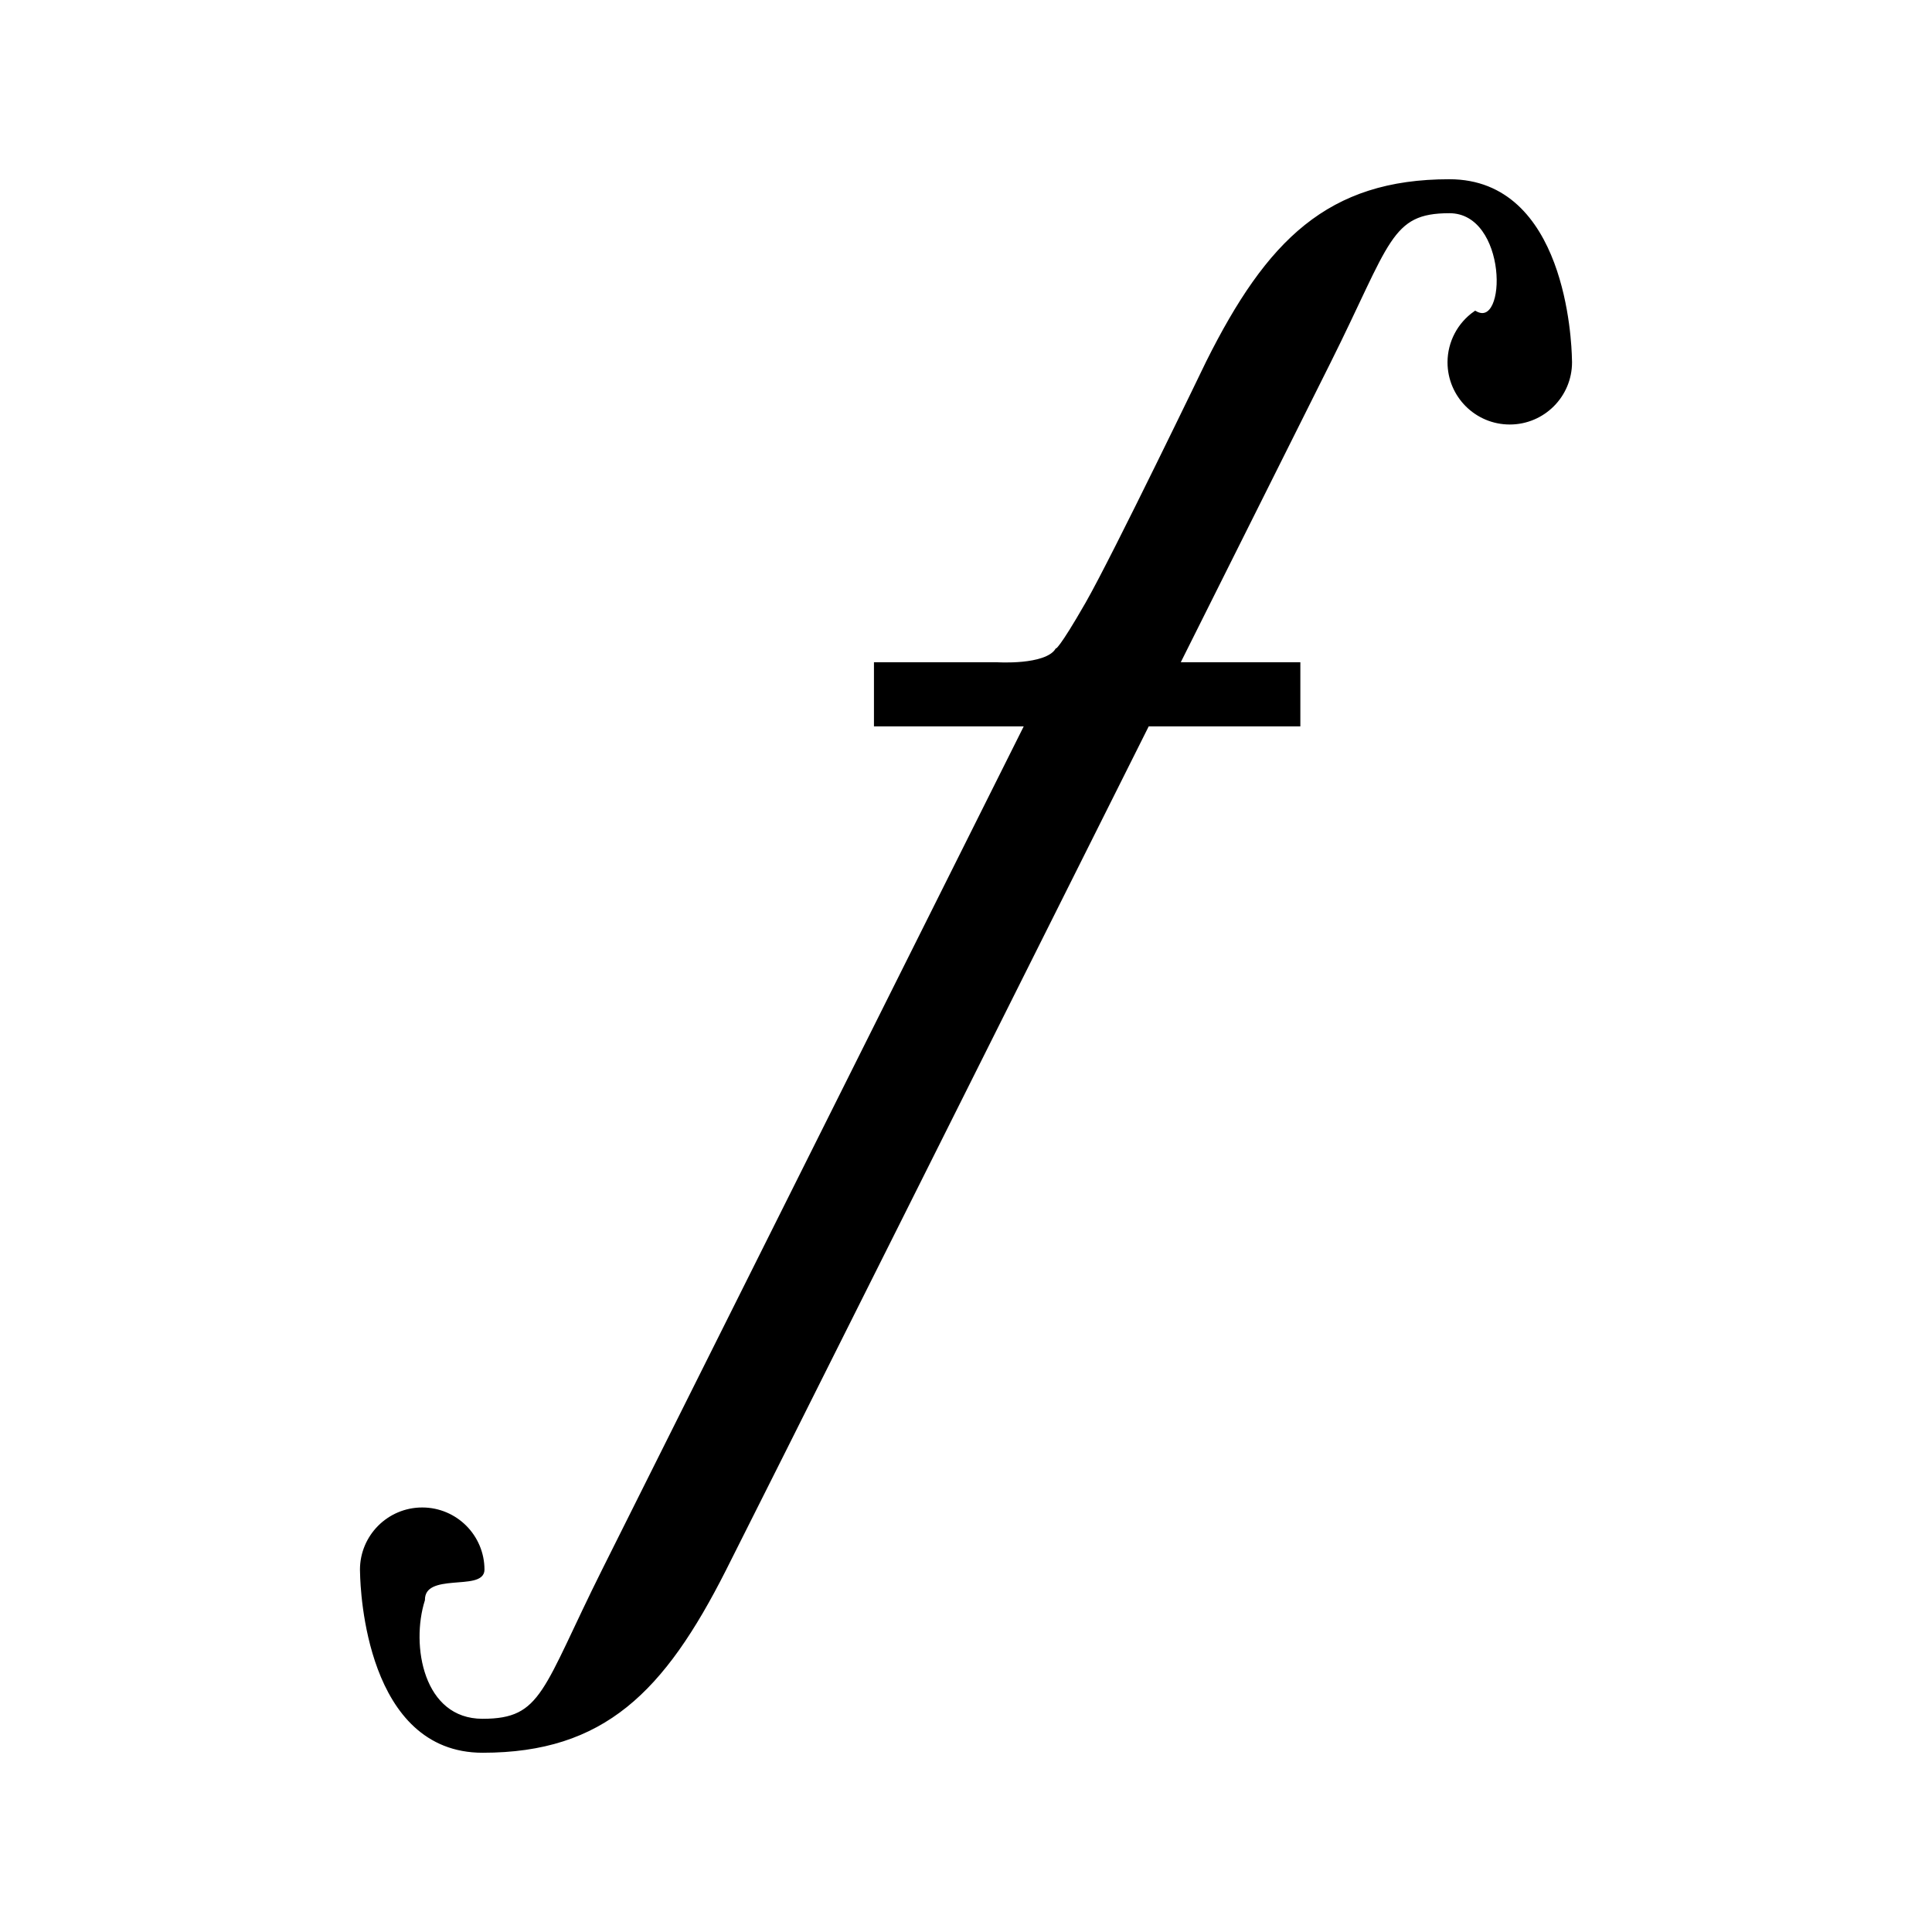<?xml version="1.0" encoding="UTF-8" standalone="no"?>
<svg
   width="512"
   height="512"
   viewBox="0 0 135.467 135.467"
   version="1.1"
   id="svg16"
   xmlns="http://www.w3.org/2000/svg"
   xmlns:svg="http://www.w3.org/2000/svg"
   xmlns:rdf="http://www.w3.org/1999/02/22-rdf-syntax-ns#"
   xmlns:cc="http://creativecommons.org/ns#"
   xmlns:dc="http://purl.org/dc/elements/1.1/">
  <defs
     id="defs10" />
  <g
     id="layer3"
     style="display:none">
    <rect
       style="fill:#ffffff;fill-opacity:1;stroke:#000000;stroke-width:1.058;stroke-linecap:round;stroke-linejoin:round;stroke-dasharray:none;stroke-opacity:1;paint-order:stroke fill markers"
       id="rect1"
       width="118.533"
       height="118.533"
       x="8.467"
       y="8.467"
       rx="4.233"
       ry="4.233" />
  </g>
  <g
     id="layer1"
     transform="translate(0.029)"
     style="display:none">
    <path
       style="font-size:33.867px;line-height:1.25;font-family:Jost;-inkscape-font-specification:Jost;stroke-width:0.265"
       d="m 32.411,27.706 h 7.281 q -0.305,1.185 -0.914,2.235 -0.61,1.05 -1.524,1.863 -0.914,0.813 -2.167,1.253 -1.253,0.44 -2.845,0.44 -2.337,0 -4.199,-1.084 -1.863,-1.084 -2.946,-3.014 -1.084,-1.964 -1.084,-4.538 0,-2.608 1.084,-4.504 1.118,-1.93 2.98,-2.98 1.897,-1.084 4.166,-1.084 2.472,0 4.199,1.016 1.761,1.016 2.743,2.709 l 3.251,-2.167 Q 41.386,16.191 39.896,15.04 38.406,13.855 36.475,13.211 34.579,12.568 32.242,12.568 q -2.675,0 -4.945,0.914 -2.269,0.881 -3.962,2.54 -1.693,1.626 -2.642,3.895 -0.914,2.235 -0.914,4.945 0,2.709 0.914,4.978 0.914,2.269 2.574,3.929 1.693,1.659 3.962,2.574 2.269,0.881 4.945,0.881 2.845,0 5.046,-1.016 2.201,-1.05 3.691,-2.845 1.49,-1.795 2.235,-4.098 0.745,-2.337 0.677,-4.945 H 32.411 Z m 18.83,-6.57 H 47.618 v 15.579 h 3.624 z m 4.64,3.895 1.795,-3.082 q -0.542,-0.643 -1.287,-0.914 -0.745,-0.271 -1.592,-0.271 -1.185,0 -2.303,0.881 -1.084,0.847 -1.795,2.303 -0.677,1.422 -0.677,3.285 l 1.219,0.711 q 0,-1.118 0.237,-1.93 0.271,-0.847 0.847,-1.321 0.576,-0.474 1.49,-0.474 0.677,0 1.118,0.203 0.474,0.203 0.948,0.61 z m 6.604,6.841 q 0,-0.745 0.339,-1.253 0.373,-0.508 1.084,-0.779 0.711,-0.305 1.863,-0.305 1.321,0 2.506,0.339 1.185,0.339 2.235,1.084 V 29.095 q -0.305,-0.373 -1.05,-0.813 -0.745,-0.474 -1.897,-0.813 -1.118,-0.339 -2.675,-0.339 -2.913,0 -4.504,1.355 -1.592,1.321 -1.592,3.59 0,1.592 0.745,2.709 0.745,1.118 1.998,1.693 1.253,0.576 2.709,0.576 1.355,0 2.642,-0.474 1.321,-0.508 2.167,-1.524 0.881,-1.016 0.881,-2.506 l -0.542,-2.032 q 0,1.185 -0.542,2.032 -0.542,0.847 -1.456,1.321 -0.881,0.44 -1.998,0.44 -0.847,0 -1.524,-0.271 -0.643,-0.271 -1.016,-0.813 -0.373,-0.576 -0.373,-1.355 z m -1.151,-6.672 q 0.373,-0.237 1.05,-0.576 0.677,-0.373 1.626,-0.61 0.982,-0.271 2.066,-0.271 0.711,0 1.321,0.135 0.61,0.135 1.05,0.44 0.474,0.305 0.711,0.779 0.237,0.474 0.237,1.219 v 10.397 h 3.59 V 25.606 q 0,-1.558 -0.847,-2.642 -0.813,-1.084 -2.303,-1.626 -1.49,-0.576 -3.387,-0.576 -2.201,0 -3.861,0.61 -1.659,0.61 -2.743,1.253 z"
       id="text1"
       aria-label="Gra" />
    <path
       style="font-size:33.867px;line-height:1.25;font-family:Jost;-inkscape-font-specification:Jost;stroke-width:0.265"
       d="m 62.997,112.099 v -9.483 H 59.238 v 9.889 q 0,2.777 1.389,4.403 1.422,1.626 4.03,1.626 1.626,0 2.777,-0.677 1.185,-0.711 1.93,-2.066 v 2.405 h 3.658 v -15.579 h -3.658 v 9.483 q 0,1.05 -0.44,1.829 -0.44,0.779 -1.219,1.219 -0.779,0.44 -1.795,0.44 -1.49,0 -2.201,-0.914 -0.711,-0.914 -0.711,-2.574 z m 24.723,-3.387 v 9.483 h 3.759 v -9.923 q 0,-2.777 -1.389,-4.369 -1.389,-1.626 -4.03,-1.626 -1.592,0 -2.777,0.677 -1.151,0.677 -1.897,2.066 v -2.405 h -3.691 v 15.579 h 3.691 v -9.483 q 0,-1.05 0.406,-1.829 0.44,-0.813 1.219,-1.219 0.779,-0.44 1.829,-0.44 1.456,0 2.167,0.881 0.711,0.881 0.711,2.608 z m 10.871,1.693 q 0,-1.456 0.643,-2.574 0.643,-1.118 1.727,-1.761 1.118,-0.643 2.472,-0.643 1.084,0 2.1,0.339 1.016,0.339 1.795,0.948 0.813,0.576 1.185,1.355 v -4.064 q -0.813,-0.779 -2.201,-1.253 -1.389,-0.474 -3.048,-0.474 -2.371,0 -4.301,1.05 -1.897,1.016 -3.014,2.845 -1.118,1.829 -1.118,4.233 0,2.371 1.118,4.233 1.118,1.829 3.014,2.879 1.93,1.016 4.301,1.016 1.659,0 3.048,-0.474 1.389,-0.474 2.201,-1.287 v -4.03 q -0.373,0.745 -1.151,1.355 -0.779,0.576 -1.795,0.948 -0.982,0.339 -2.134,0.339 -1.355,0 -2.472,-0.643 -1.084,-0.643 -1.727,-1.761 -0.643,-1.118 -0.643,-2.574 z"
       id="text2"
       aria-label="unc" />
  </g>
  <g
     id="layer2">
    <path
       id="path4"
       style="fill:#000000;fill-opacity:1;stroke:#000000;stroke-width:0.265px;stroke-linecap:butt;stroke-linejoin:miter;stroke-opacity:1"
       d="m 101.629,12.7 c -8.467,0 -12.7,4.233 -16.933,12.7 0,0 -6.576,13.635 -8.467,16.933 -1.89,3.299 -2.117,3.251 -2.117,3.251 -0.79,1.214 -4.233,0.982 -4.233,0.982 h -8.467 v 4.233 H 71.995 C 61.941,70.908 44.479,105.833 42.362,110.067 c -4.233,8.467 -4.233,10.583 -8.524,10.583 -4.291,1e-5 -5.184,-5.289 -4.176,-8.467 0,-2.117 4.173,-0.736 4.176,-2.117 3e-6,-2.338 -1.895,-4.233 -4.233,-4.233 -2.338,0 -4.233,1.895 -4.233,4.233 7.1e-5,0.078 0.002,0.156 0.007,0.235 0.023,1.222 0.448,12.465 8.46,12.465 8.467,0 12.643,-4.233 16.933,-12.7 2.145,-4.233 20.159,-40.217 29.691,-59.267 H 91.045 V 46.567 H 82.579 L 93.162,25.4 c 4.233,-8.467 4.233,-10.583 8.467,-10.583 4.233,-1e-6 4.233,8.467 1.812,7.121 -1.132,0.79 -1.808,2.082 -1.812,3.462 0,2.338 1.895,4.233 4.233,4.233 2.338,5e-6 4.233,-1.895 4.233,-4.233 -2.4e-4,-0.078 -0.003,-0.156 -0.007,-0.235 -0.023,-1.222 -0.448,-12.465 -8.46,-12.465 z" />
  </g>
</svg>
